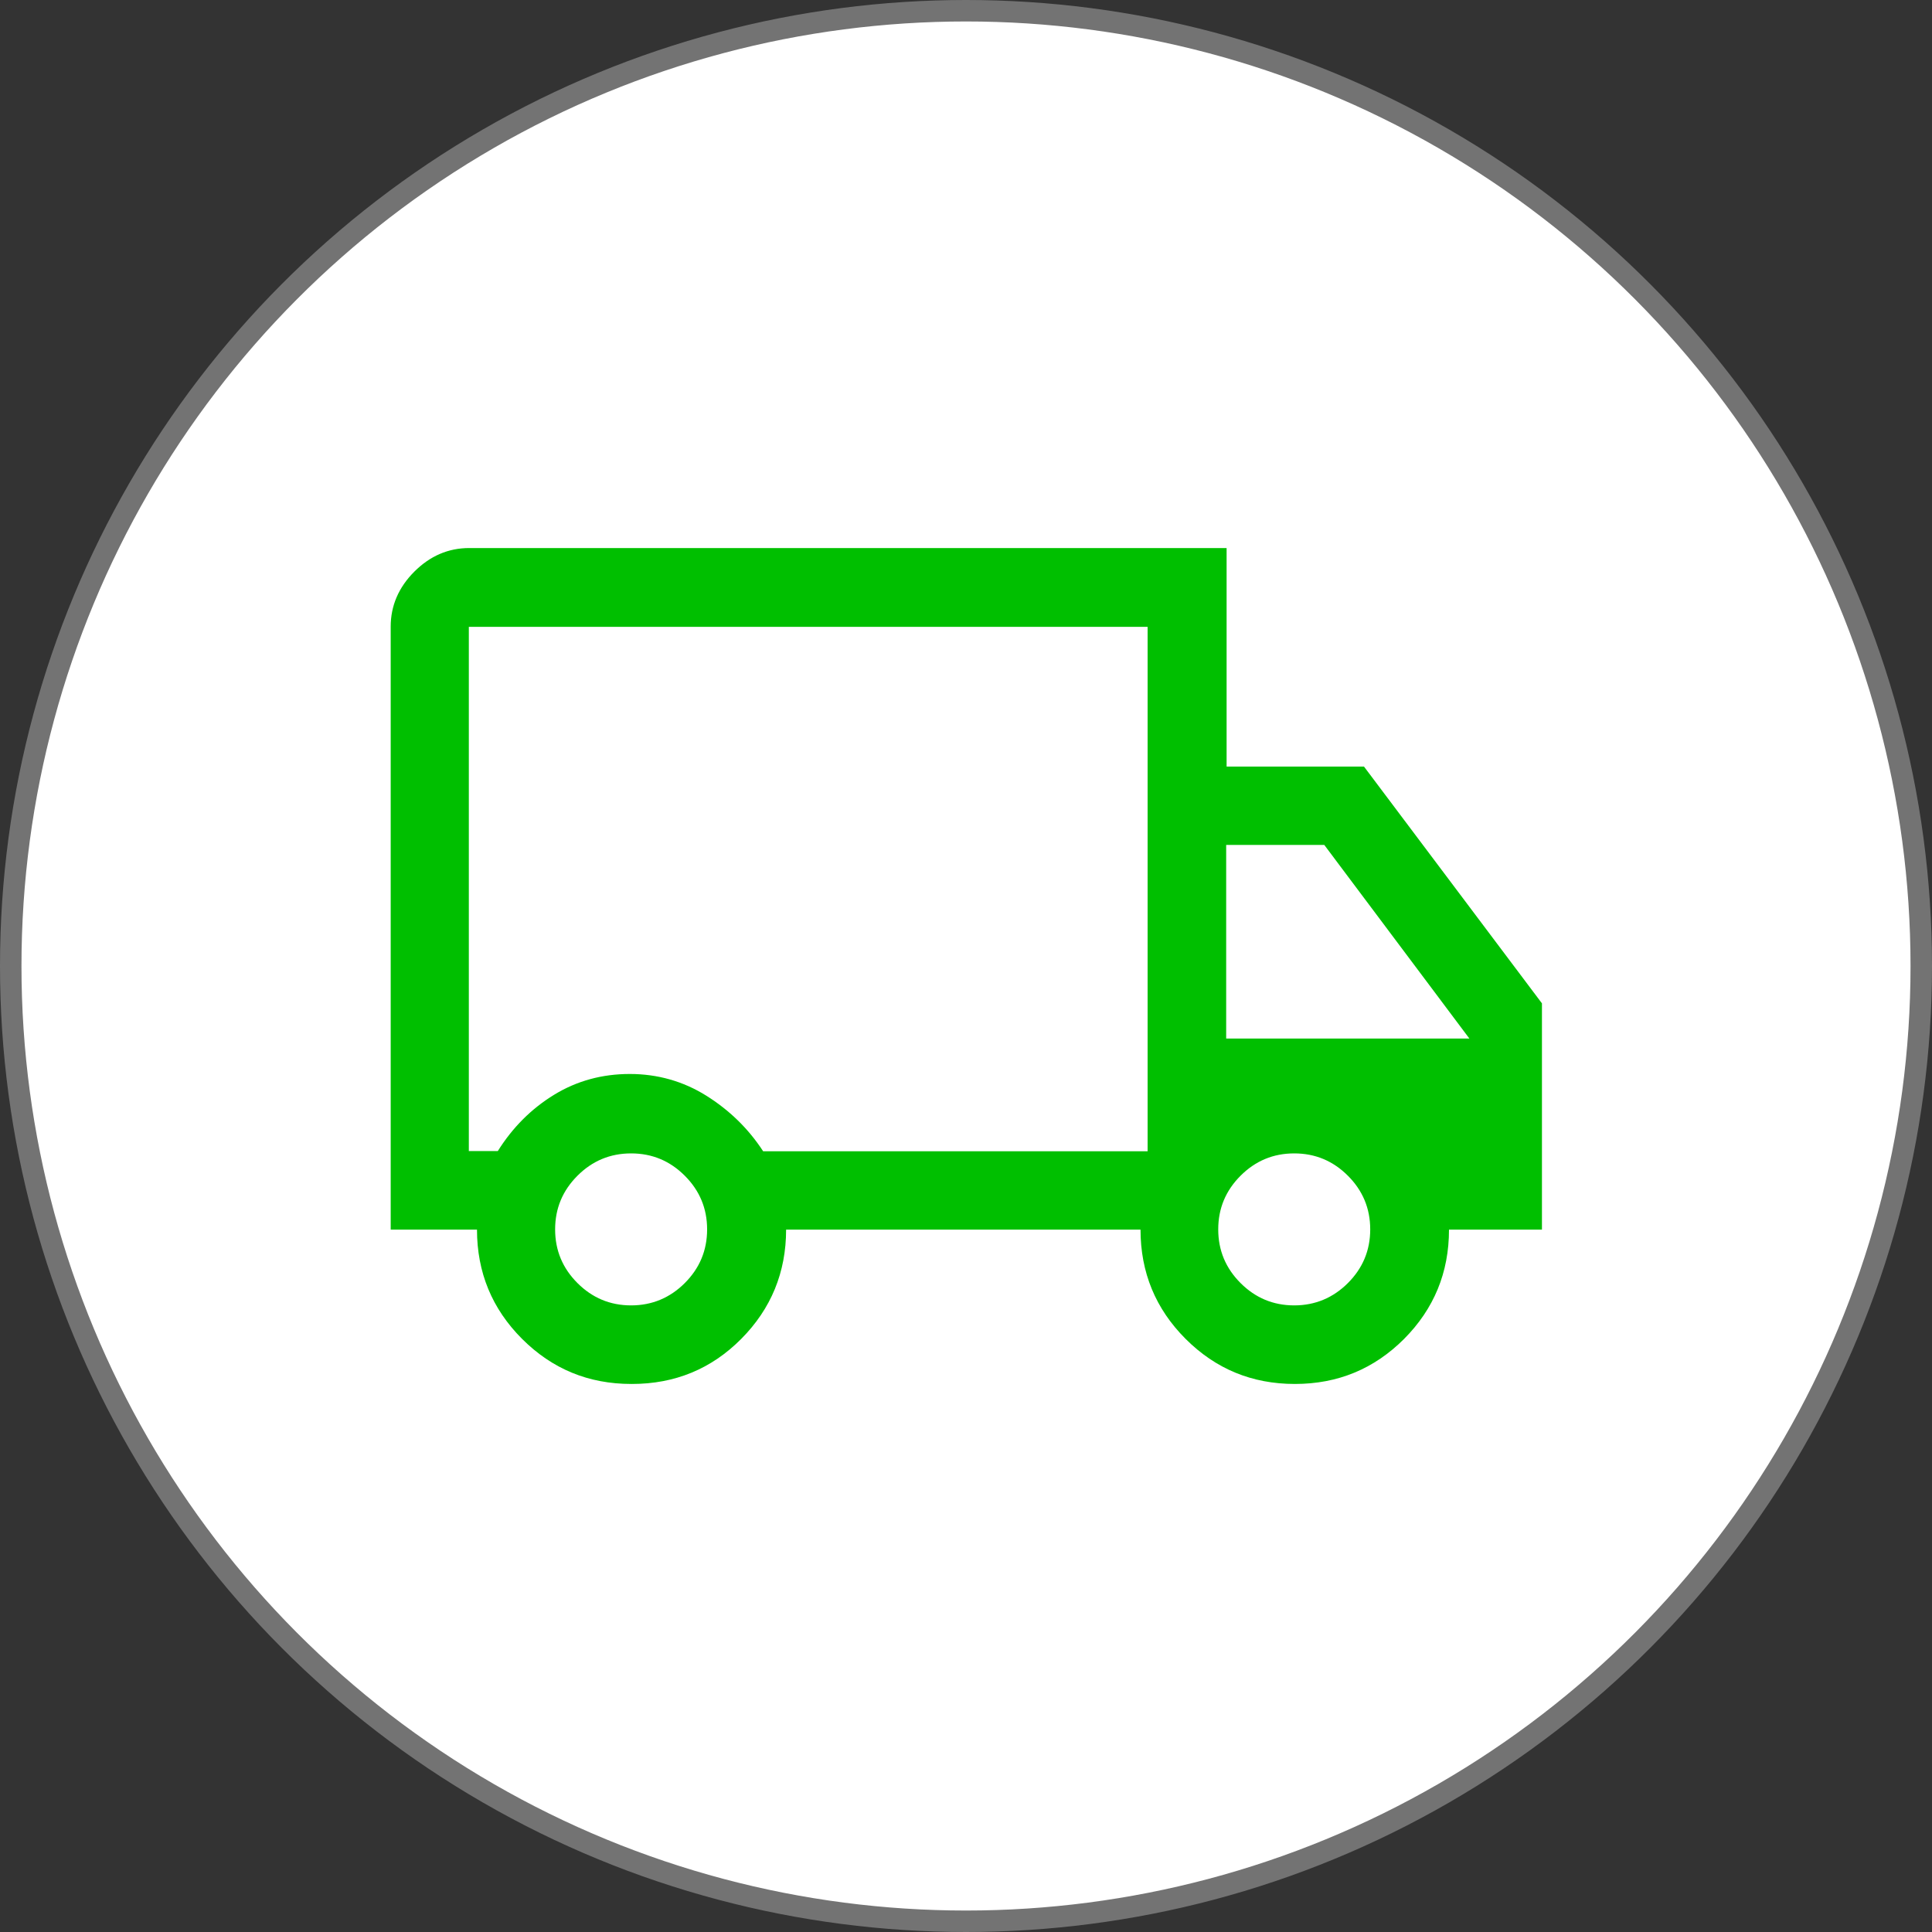 <?xml version="1.0" encoding="UTF-8"?>
<svg id="_레이어_2" data-name="레이어 2" xmlns="http://www.w3.org/2000/svg" viewBox="0 0 90 90">
  <rect x="0" y="0" width="90" height="90" fill="#333333" stroke="none"/>
  <defs>
    <style>
      .cls-1 {
        fill: #00bf00;
      }

      .cls-2 {
        fill: #fff;
        stroke: #737373;
        stroke-miterlimit: 10;
      }
    </style>
  </defs>
  <g id="_레이어_1-2" data-name="레이어 1">
    <g>
      <circle class="cls-2" cx="45" cy="45" r="44.5"/>
      <path class="cls-1" d="M29.41,64.47c-2,0-3.69-.7-5.09-2.1-1.4-1.4-2.1-3.1-2.1-5.09h-4.02v-28.09c0-.97.37-1.83,1.1-2.56s1.58-1.1,2.56-1.1h35.28v10.18h6.4l8.29,11.03v10.54h-4.33c0,2-.7,3.69-2.09,5.09-1.4,1.4-3.09,2.1-5.09,2.1s-3.69-.7-5.09-2.1c-1.4-1.4-2.1-3.1-2.1-5.09h-16.51c0,1.99-.7,3.69-2.09,5.09s-3.09,2.1-5.09,2.1ZM29.4,60.81c.97,0,1.81-.35,2.5-1.04.69-.69,1.04-1.52,1.04-2.5s-.35-1.81-1.04-2.5c-.69-.69-1.52-1.04-2.5-1.04s-1.81.35-2.5,1.04-1.04,1.52-1.04,2.5.35,1.81,1.04,2.5,1.52,1.04,2.5,1.04ZM21.85,53.62h1.34c.69-1.1,1.56-1.97,2.62-2.62,1.06-.65,2.24-.97,3.53-.97s2.49.34,3.56,1.01,1.96,1.53,2.65,2.59h17.91v-24.43h-31.62v24.43ZM60.29,60.81c.97,0,1.81-.35,2.5-1.04s1.04-1.52,1.04-2.5-.35-1.81-1.04-2.5-1.52-1.04-2.5-1.04-1.81.35-2.5,1.04-1.04,1.52-1.04,2.5.35,1.81,1.04,2.5,1.52,1.04,2.5,1.04ZM57.12,48.38h11.33l-6.76-9.02h-4.57v9.02Z"/>
    </g>
  </g>
</svg>